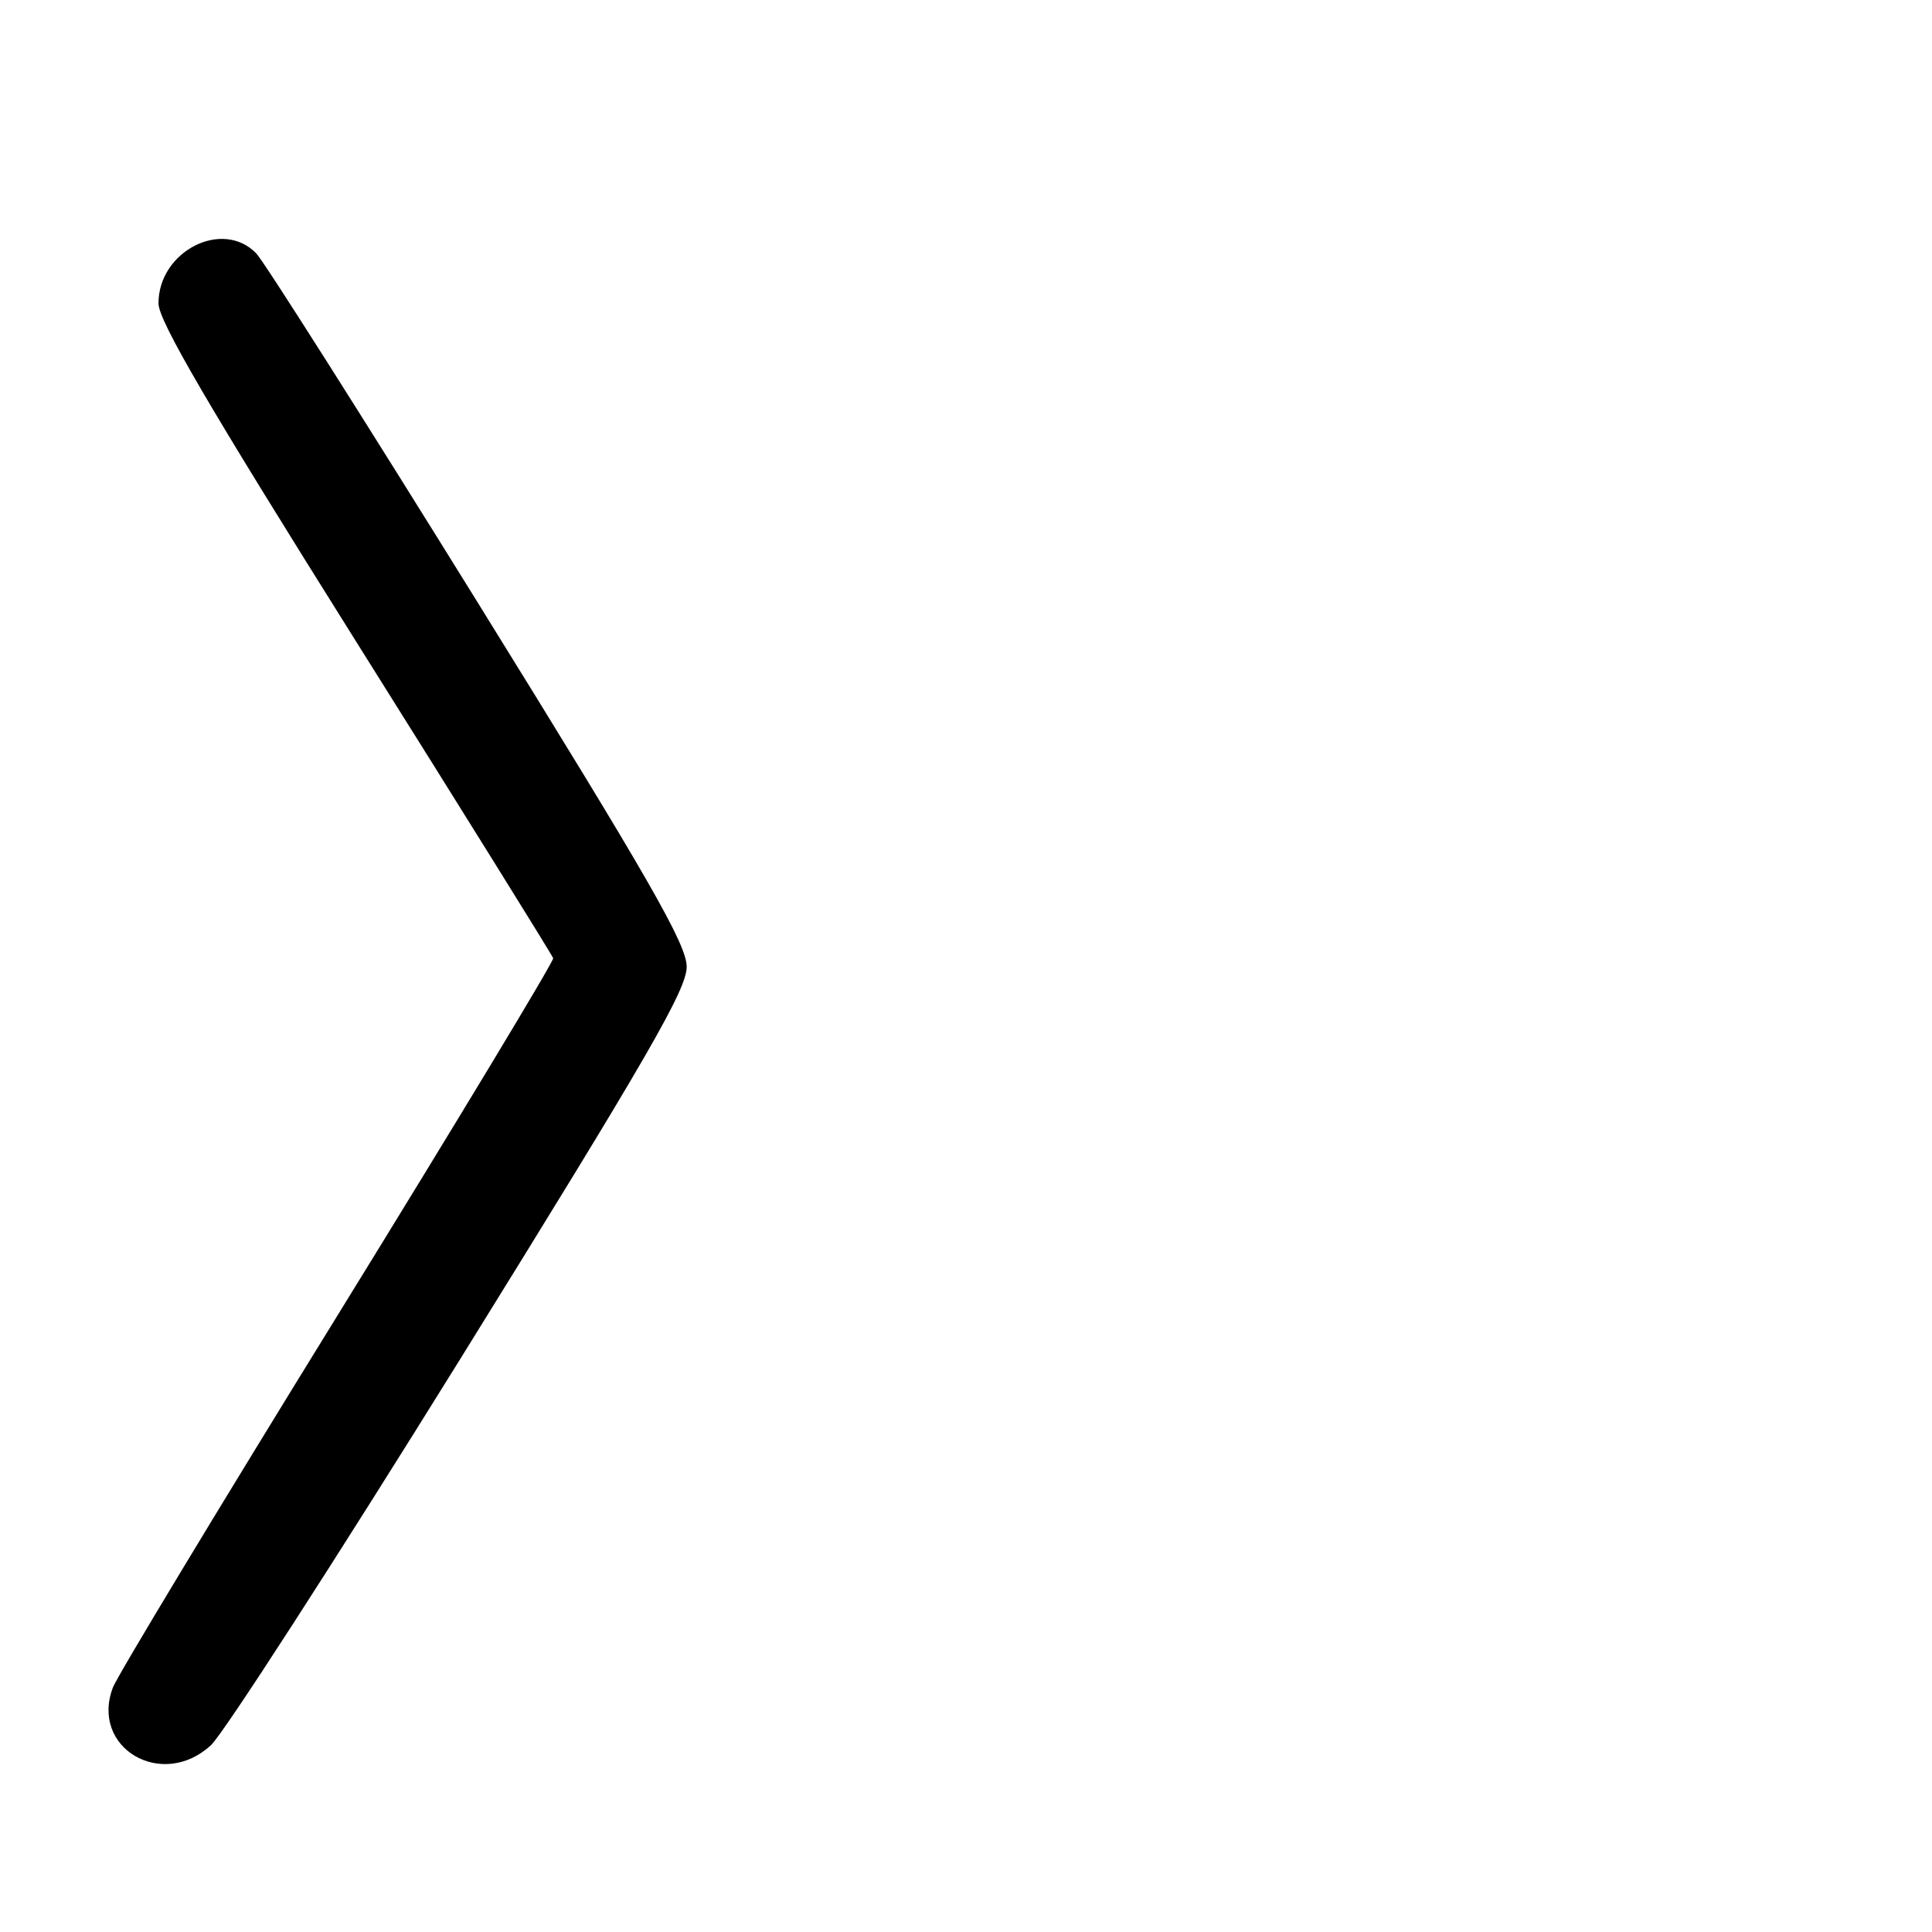 <?xml version="1.0" encoding="UTF-8" standalone="no"?>
<!DOCTYPE svg PUBLIC "-//W3C//DTD SVG 1.1//EN" "http://www.w3.org/Graphics/SVG/1.1/DTD/svg11.dtd" >
<svg xmlns="http://www.w3.org/2000/svg" xmlns:xlink="http://www.w3.org/1999/xlink" version="1.1" viewBox="0 0 256 256">
 <g >
 <path fill="currentColor"
d=" M 27.95 231.25 C 29.59 229.74 44.45 206.72 60.97 180.10 C 85.88 139.94 91.00 131.09 90.99 128.10 C 90.98 125.14 86.11 116.64 63.40 80.00 C 48.23 55.52 34.98 34.64 33.96 33.58 C 29.49 28.95 21.00 33.28 21.00 40.20 C 21.00 42.50 27.58 53.76 47.05 84.79 C 61.38 107.61 73.19 126.60 73.30 126.97 C 73.41 127.34 60.57 148.61 44.76 174.24 C 28.95 199.86 15.54 222.07 14.96 223.60 C 11.92 231.61 21.46 237.23 27.95 231.25 Z "/>
</g>
</svg>